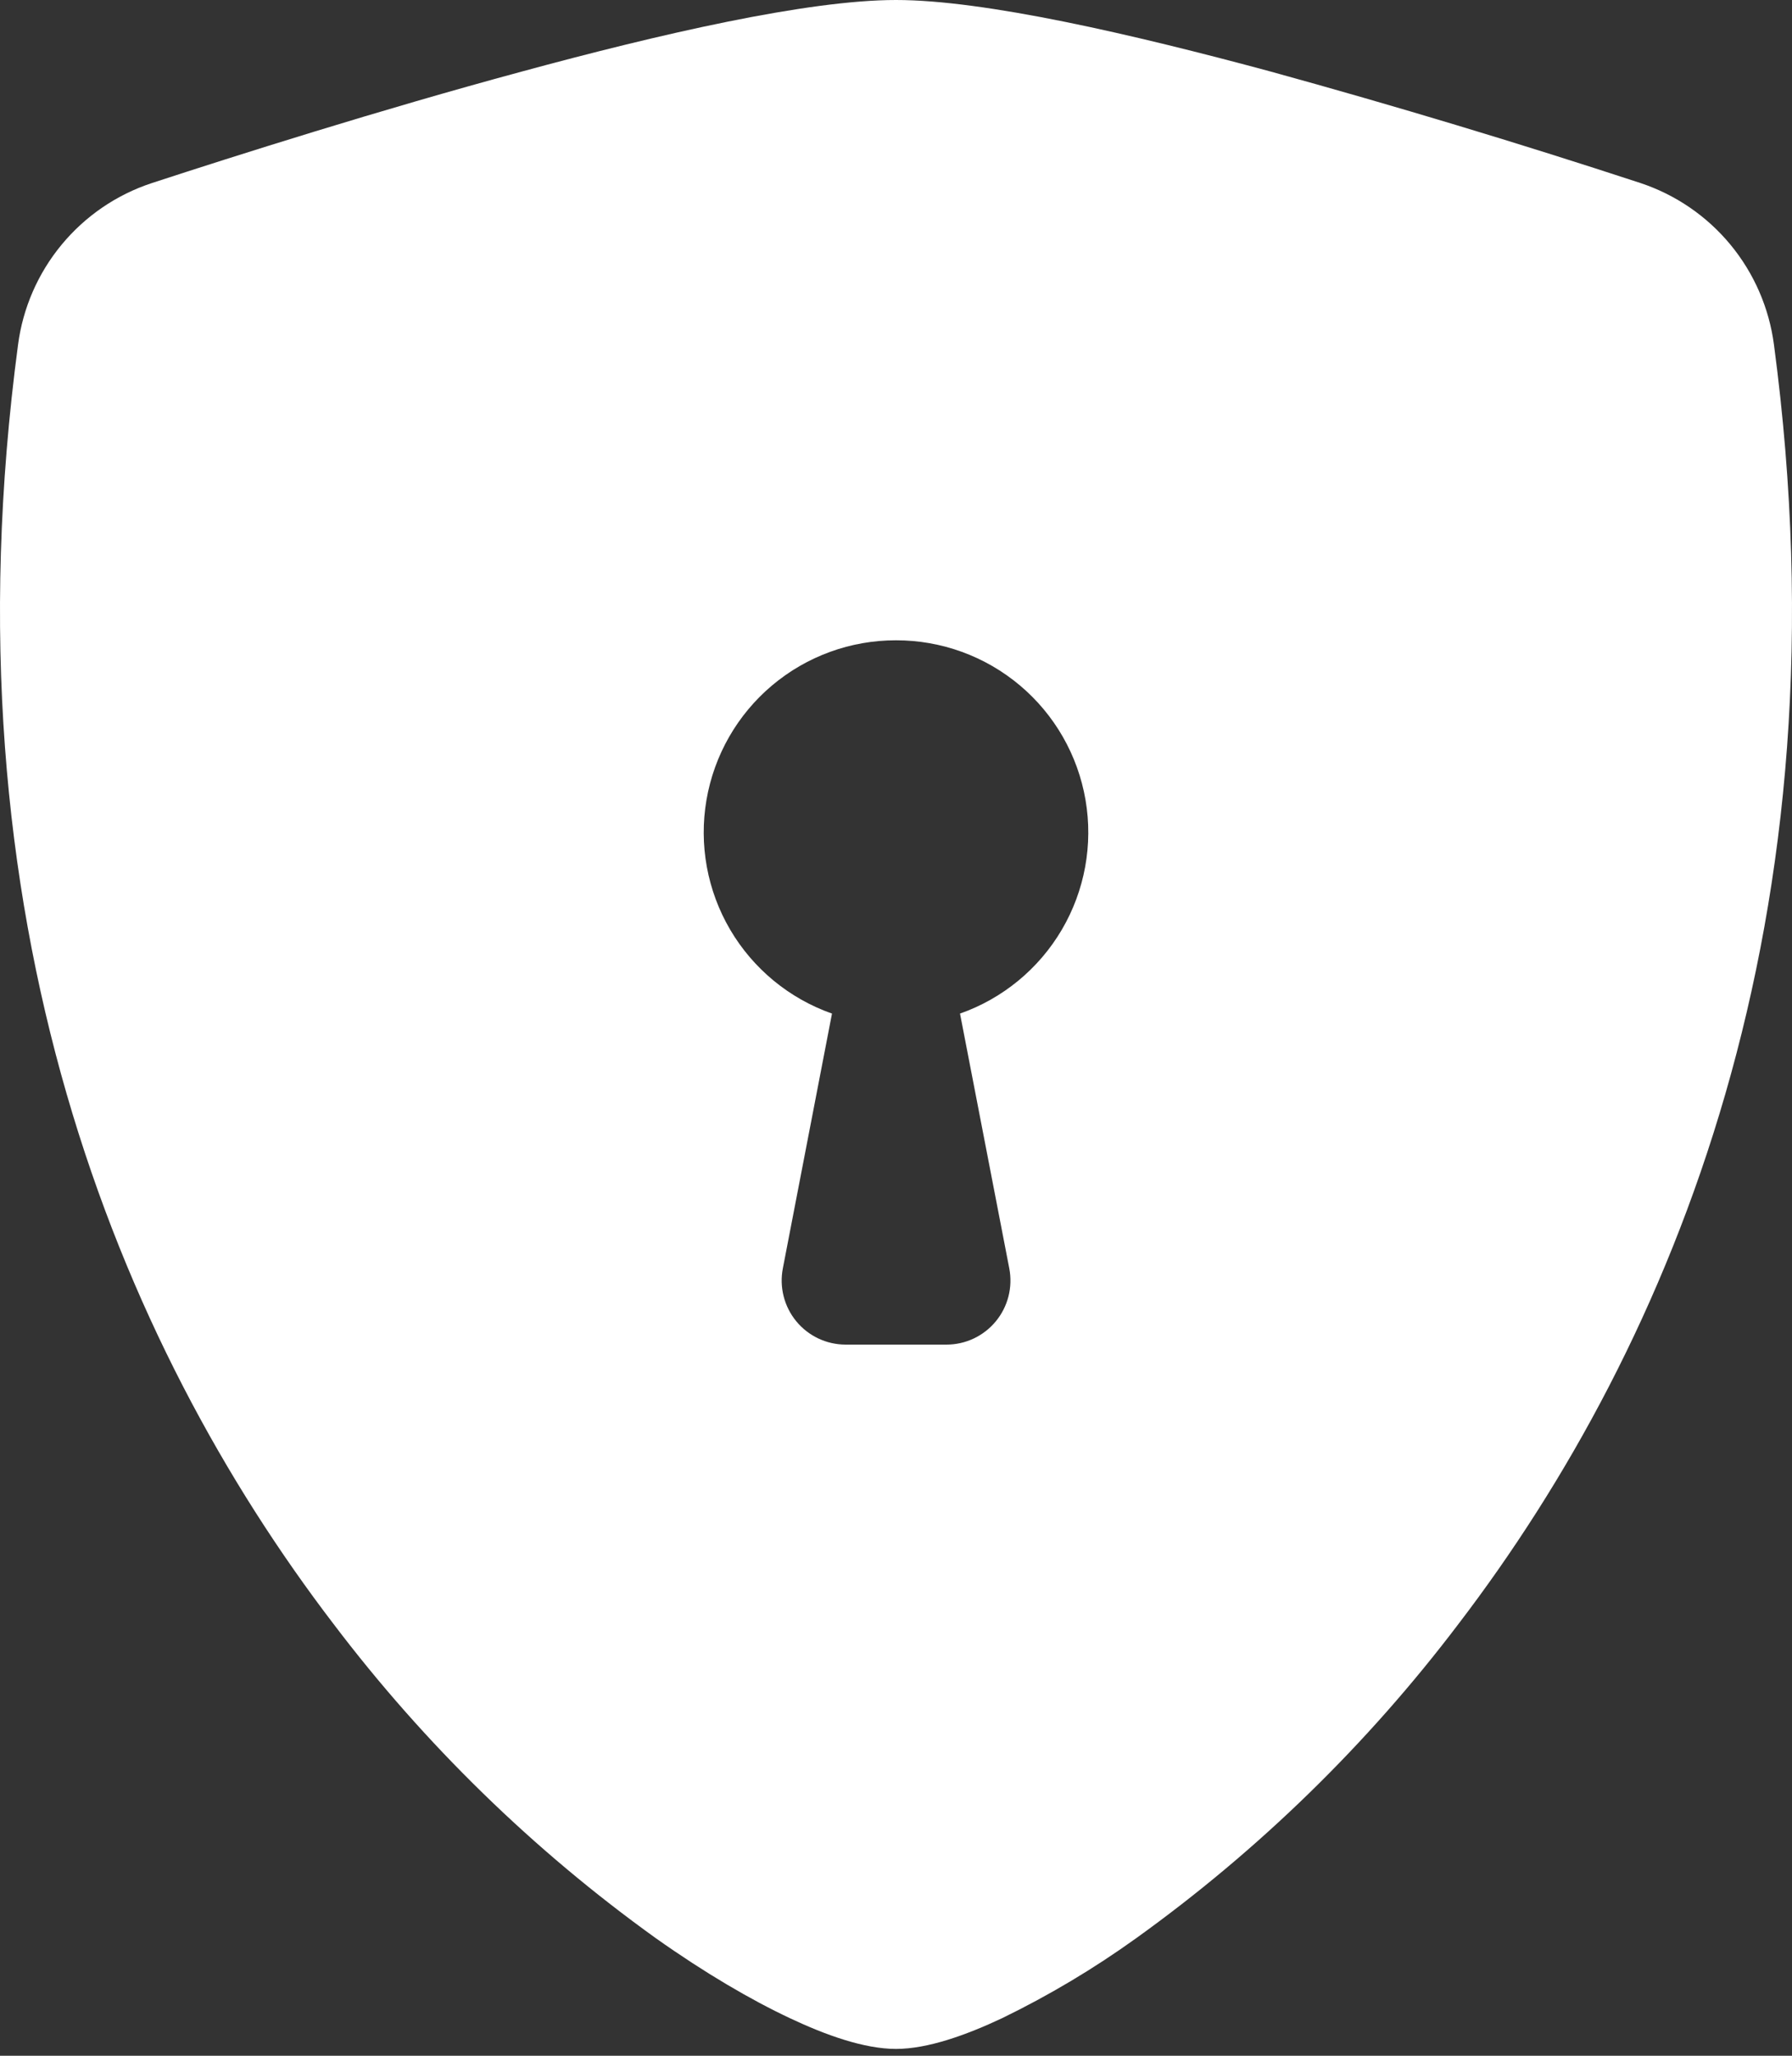 <svg width="75" height="86" viewBox="0 0 75 86" fill="none" xmlns="http://www.w3.org/2000/svg">
<rect x="0" y="0" width="75" height="86" fill="#333333" stroke="none"/>
<path fill-rule="evenodd" clip-rule="evenodd" d="M37.5 0C33.804 0 27.627 1.42 21.814 3C15.868 4.607 9.873 6.509 6.348 7.661C4.874 8.147 3.568 9.04 2.579 10.236C1.589 11.432 0.957 12.883 0.755 14.421C-2.437 38.405 4.971 56.18 13.961 67.939C17.773 72.969 22.318 77.399 27.445 81.08C29.512 82.543 31.43 83.662 33.059 84.428C34.559 85.136 36.171 85.714 37.5 85.714C38.829 85.714 40.436 85.136 41.941 84.428C43.904 83.474 45.783 82.354 47.555 81.08C52.682 77.399 57.227 72.969 61.039 67.939C70.028 56.18 77.438 38.405 74.245 14.421C74.043 12.882 73.411 11.43 72.422 10.233C71.433 9.037 70.126 8.143 68.652 7.655C63.535 5.978 58.378 4.424 53.186 2.995C47.373 1.425 41.196 0 37.5 0ZM37.5 26.786C39.398 26.783 41.235 27.452 42.687 28.674C44.139 29.896 45.111 31.593 45.432 33.463C45.753 35.333 45.401 37.257 44.44 38.893C43.478 40.529 41.969 41.772 40.179 42.402L42.241 53.062C42.316 53.45 42.304 53.85 42.207 54.233C42.109 54.615 41.929 54.972 41.677 55.276C41.426 55.581 41.11 55.826 40.753 55.995C40.396 56.163 40.006 56.25 39.611 56.25H35.389C34.995 56.249 34.605 56.161 34.249 55.993C33.892 55.824 33.577 55.579 33.326 55.274C33.076 54.97 32.895 54.614 32.798 54.231C32.701 53.849 32.689 53.45 32.764 53.062L34.821 42.402C33.031 41.772 31.522 40.529 30.56 38.893C29.599 37.257 29.247 35.333 29.568 33.463C29.889 31.593 30.861 29.896 32.313 28.674C33.765 27.452 35.602 26.783 37.5 26.786V26.786Z" fill="white"/>
</svg>
